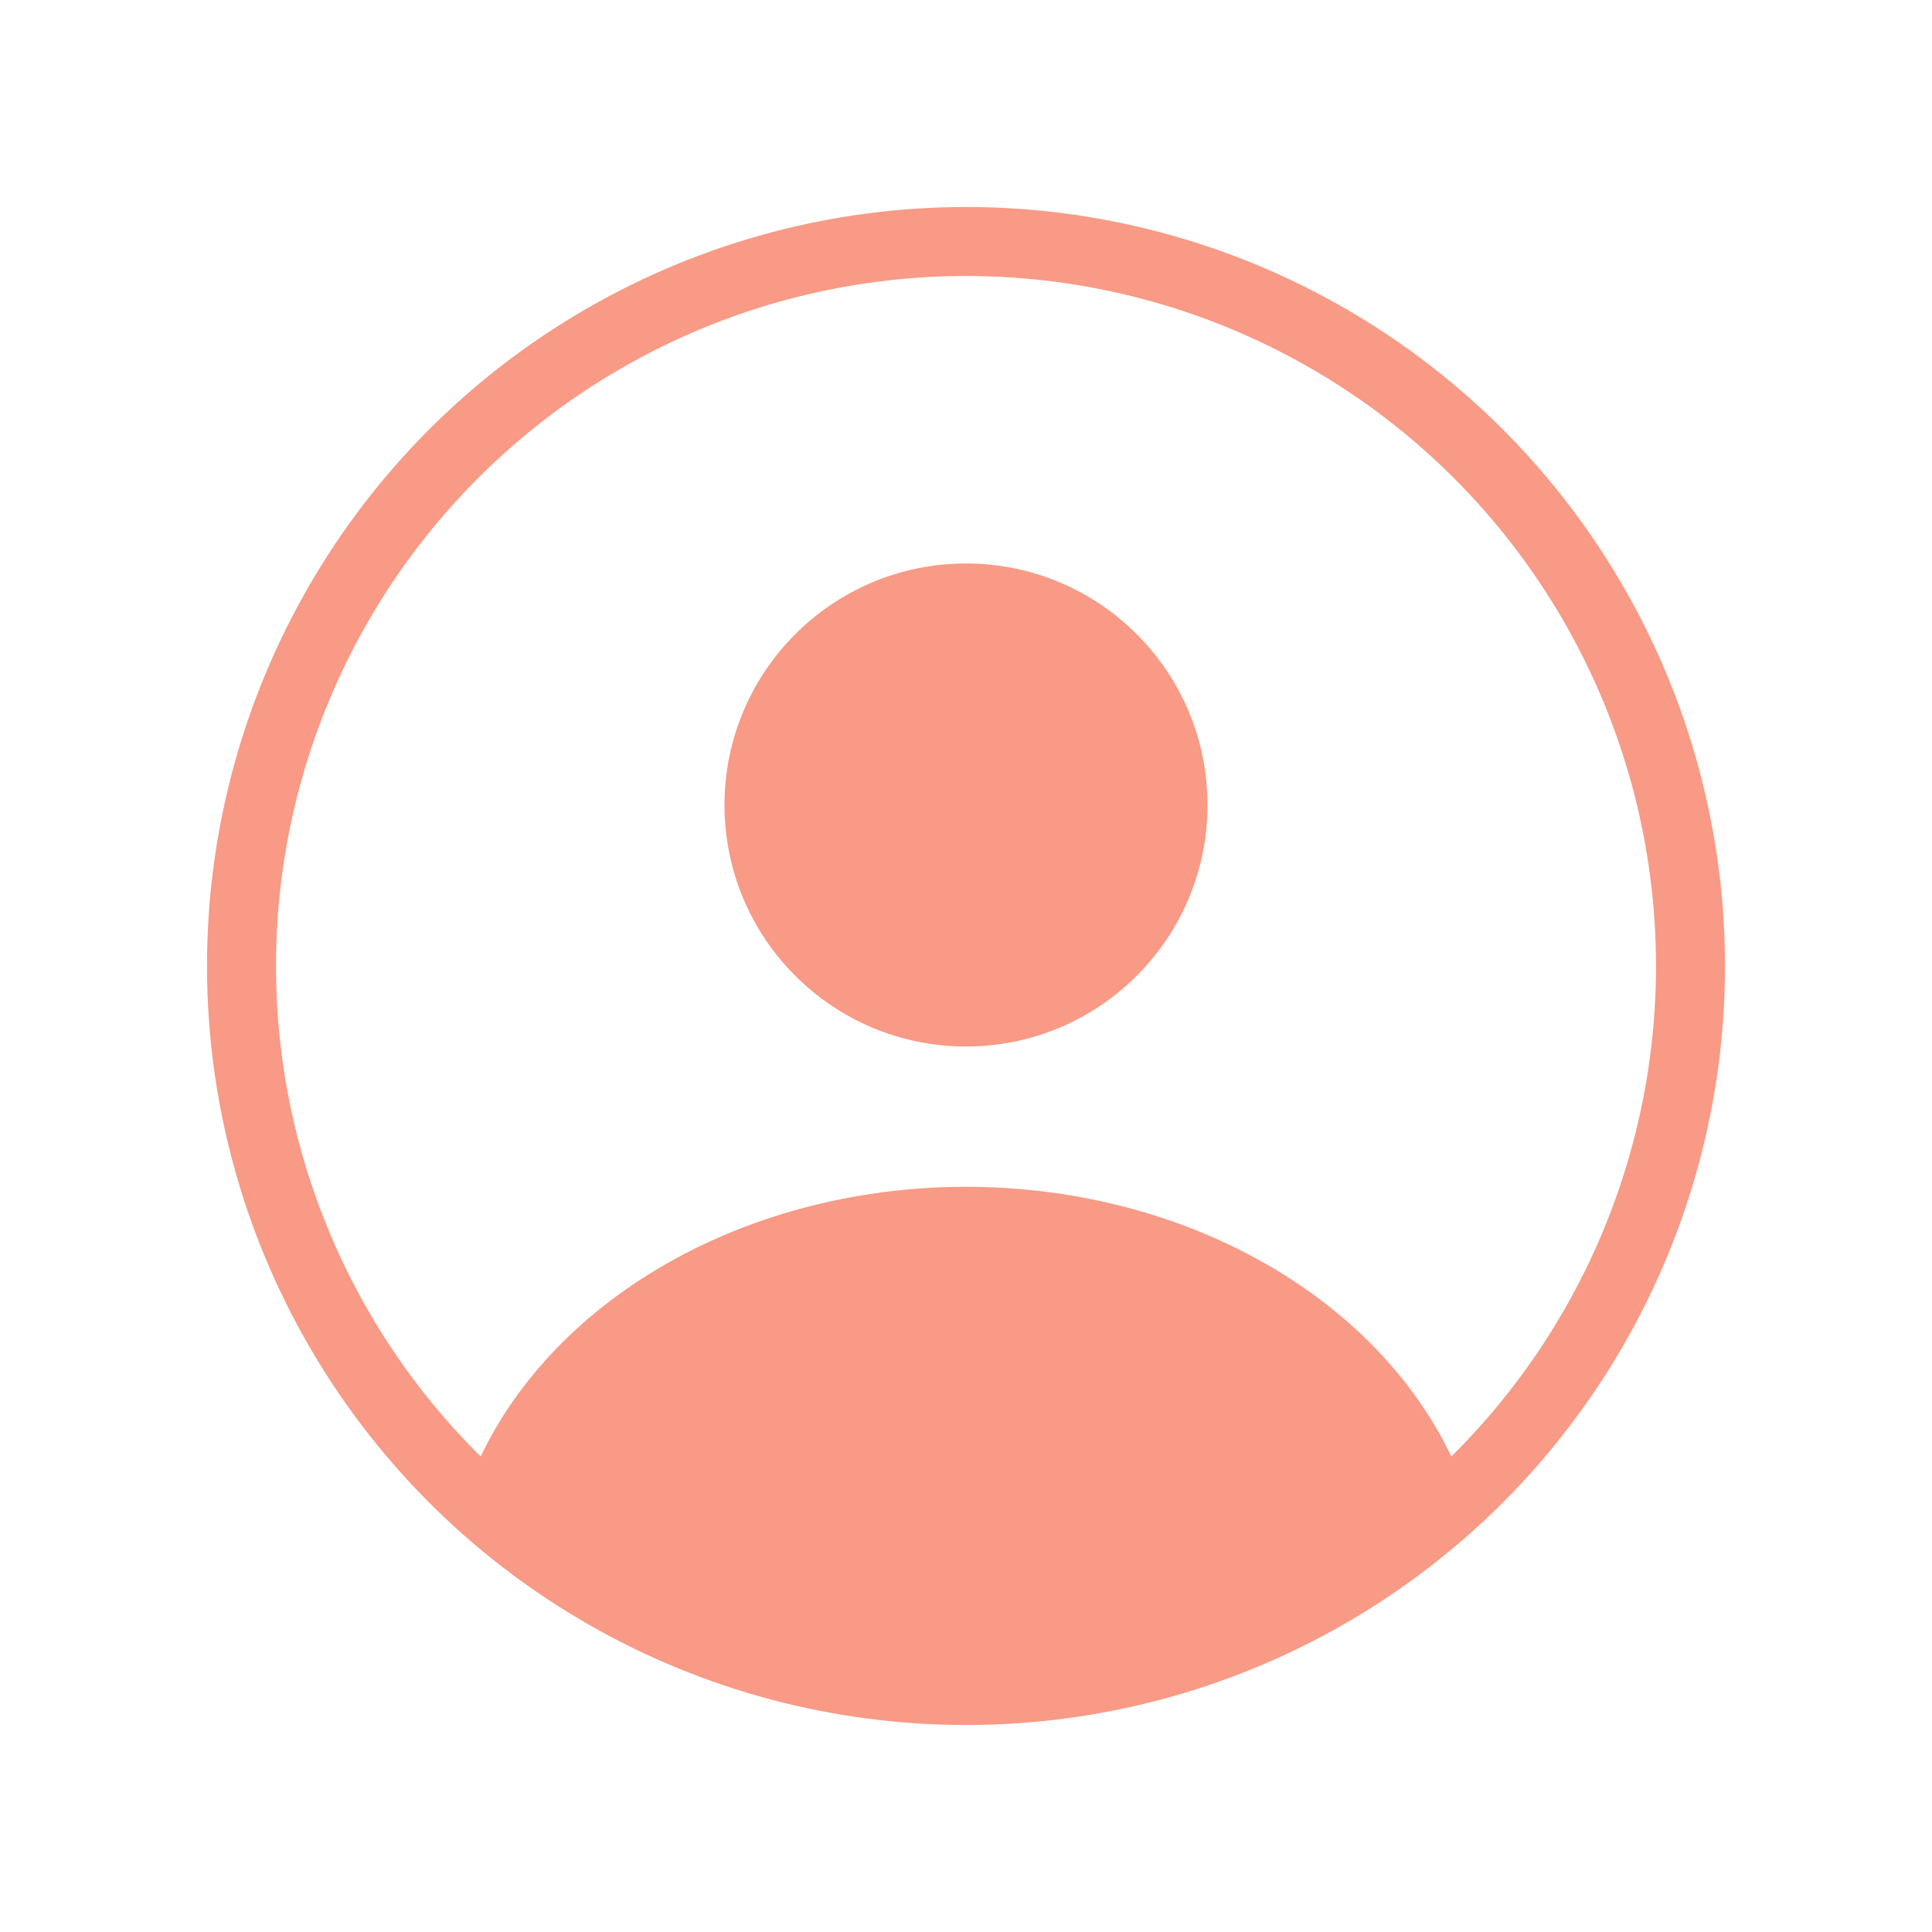 <svg width="56" height="56" viewBox="0 0 56 56" fill="none" xmlns="http://www.w3.org/2000/svg">
<circle cx="28" cy="23.333" r="7" fill="#F89A85"/>
<circle cx="28" cy="28" r="21" stroke="#F89A85" stroke-width="2"/>
<path d="M41.701 43.886C41.881 43.742 41.953 43.502 41.872 43.286C40.995 40.954 39.231 38.898 36.823 37.411C34.292 35.847 31.191 35 28 35C24.809 35 21.708 35.847 19.177 37.411C16.769 38.898 15.005 40.954 14.128 43.286C14.047 43.502 14.119 43.742 14.299 43.886C22.311 50.288 33.689 50.288 41.701 43.886Z" fill="#F89A85" stroke="#F89A85" stroke-width="1.2" stroke-linecap="round"/>
</svg>
